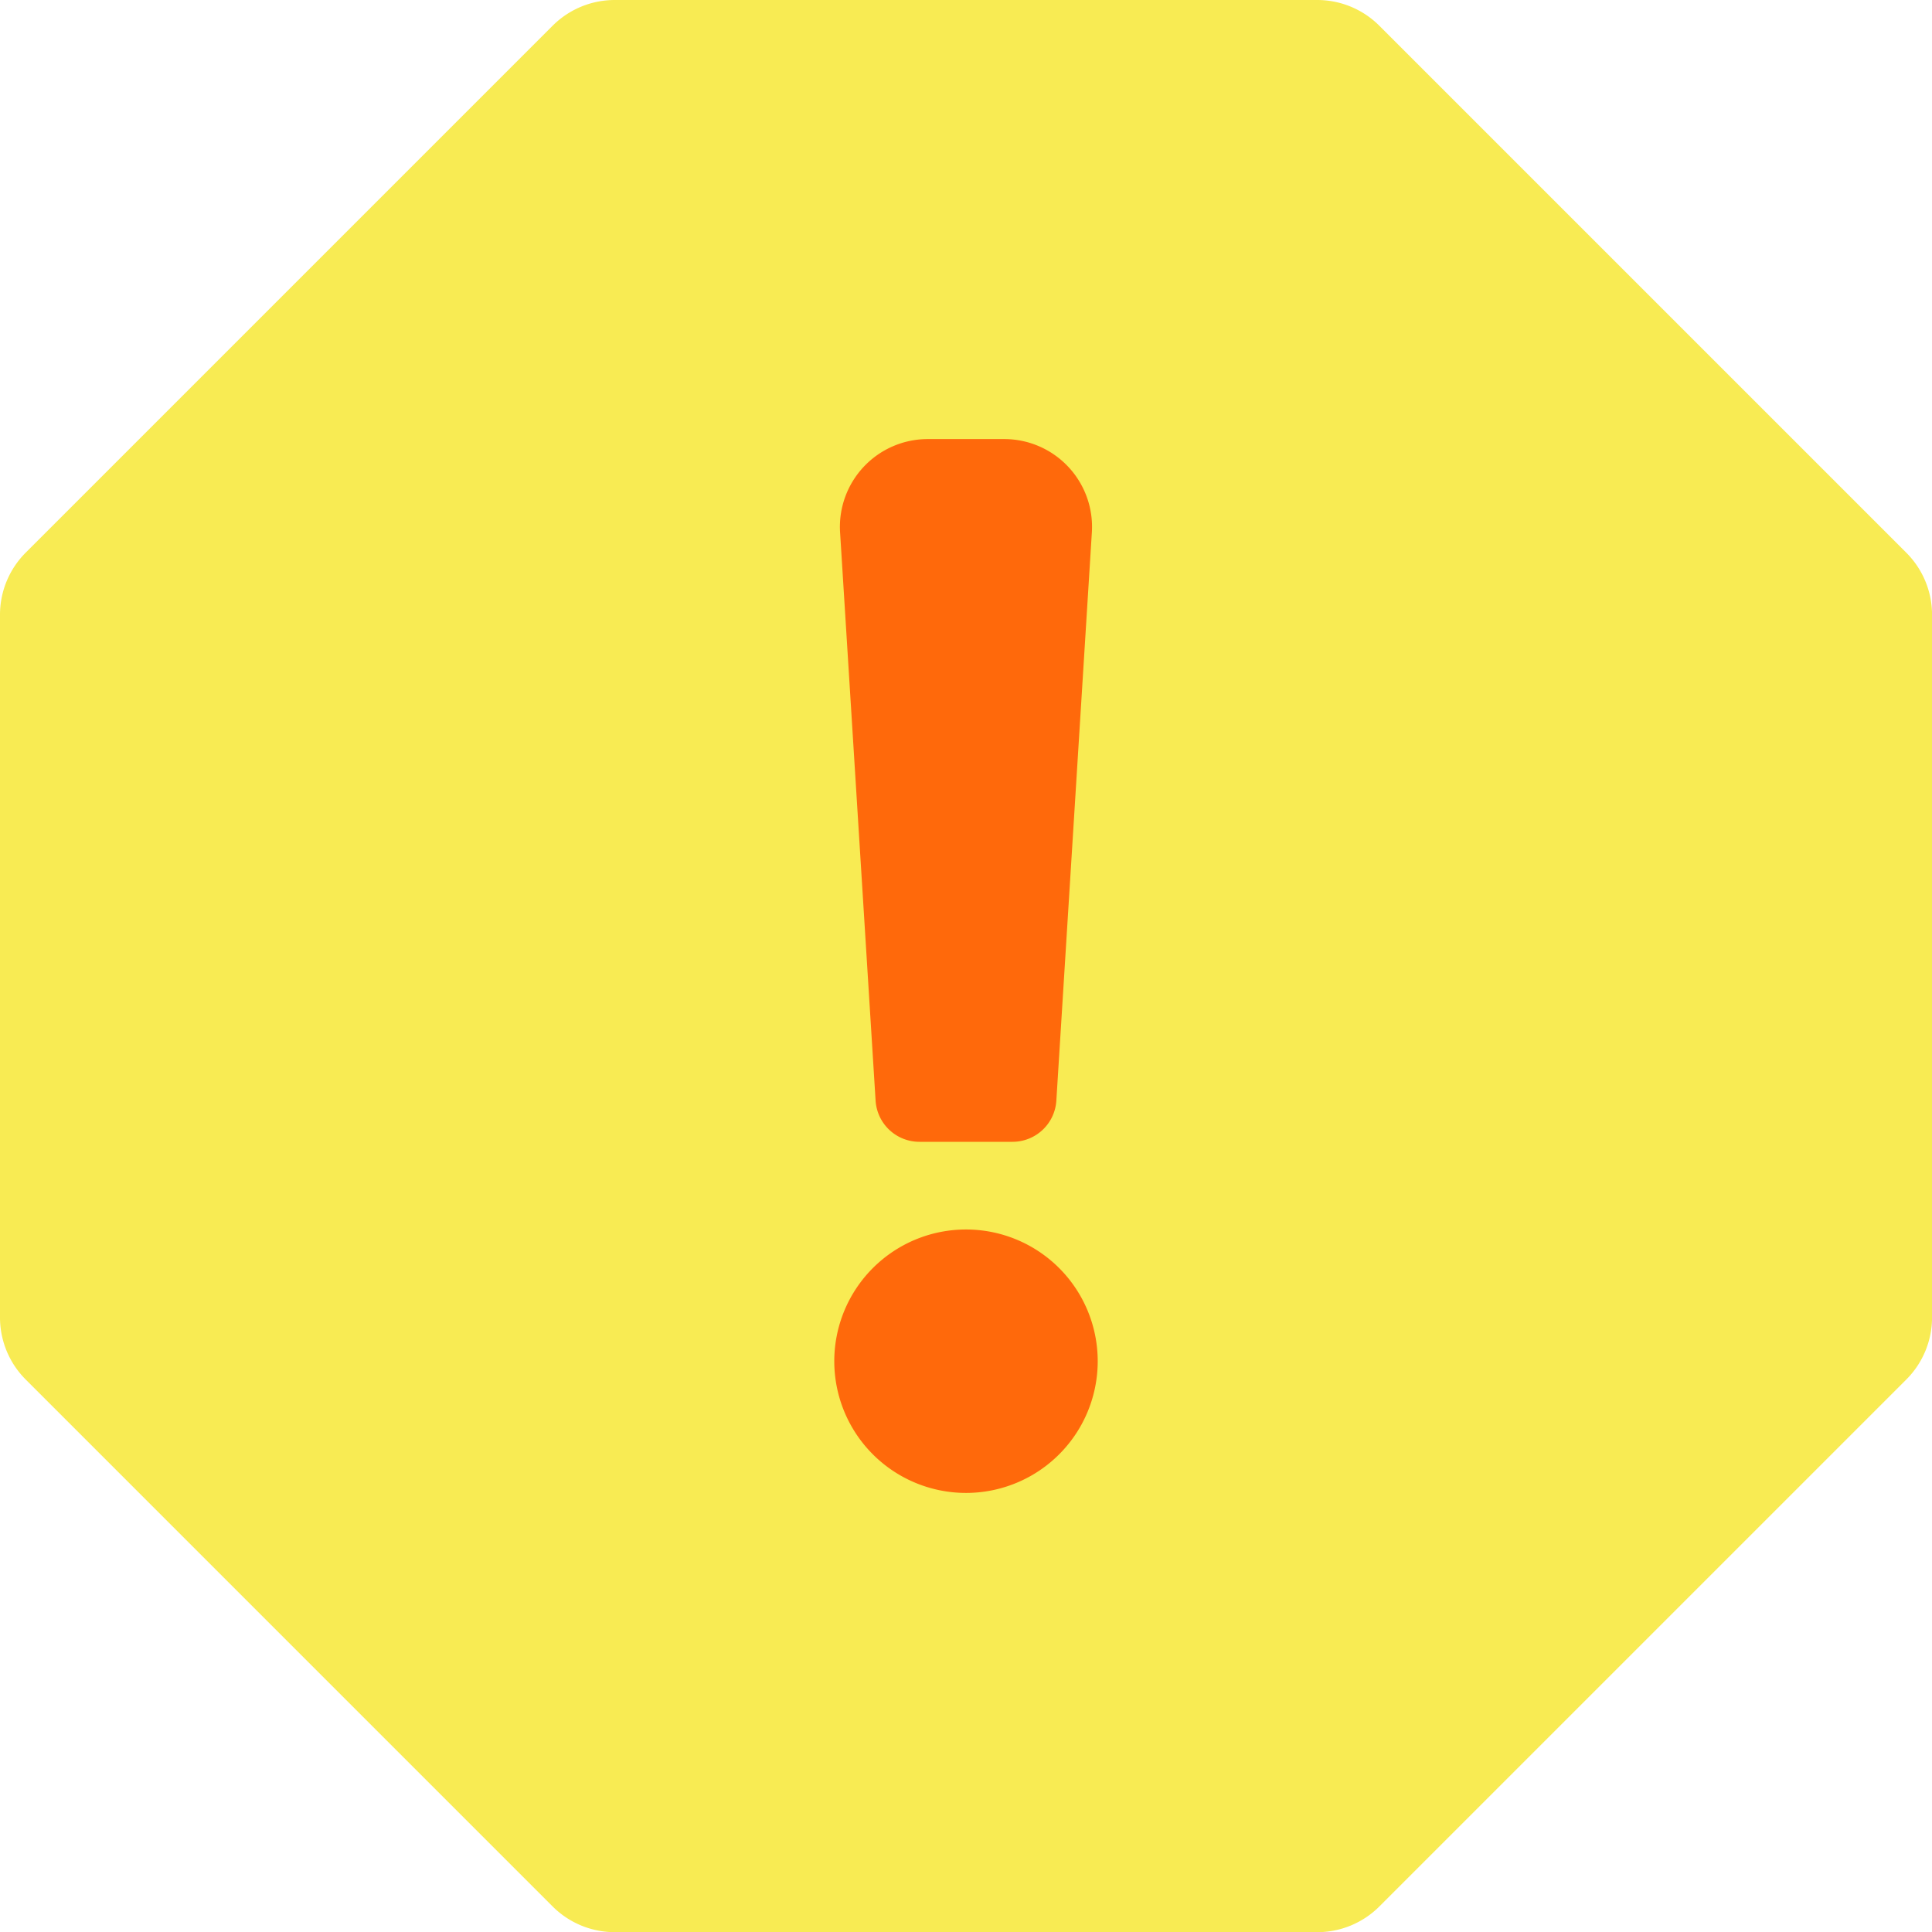 <svg xmlns="http://www.w3.org/2000/svg" width="34" height="34" viewBox="0 0 34 34">
    <defs>
        <style>
            .cls-2{fill-rule:evenodd;fill:#ff690b}
        </style>
    </defs>
    <g id="그룹_41138" transform="translate(-881.797 -2885.416)">
        <path id="패스_3153" fill="#f8eb53" fill-rule="evenodd" d="M915.344 2895.142l-9.273-9.273a1.546 1.546 0 0 0-1.093-.453h-12.363a1.547 1.547 0 0 0-1.093.453l-9.273 9.273a1.546 1.546 0 0 0-.452 1.093v12.365a1.546 1.546 0 0 0 .452 1.093l9.273 9.273a1.547 1.547 0 0 0 1.093.453h12.364a1.546 1.546 0 0 0 1.093-.453l9.273-9.273a1.546 1.546 0 0 0 .453-1.093v-12.364a1.546 1.546 0 0 0-.454-1.094z"/>
        <g id="그룹_41118" transform="translate(896.479 2893.143)">
            <path id="패스_3154" d="M940.03 2915.051h1.346a1.545 1.545 0 0 1 1.542 1.642l-.625 10a.773.773 0 0 1-.771.725h-1.639a.773.773 0 0 1-.771-.725l-.625-10a1.546 1.546 0 0 1 1.543-1.642z" class="cls-2" transform="translate(-938.385 -2915.051)"/>
            <path id="패스_3155" d="M940.421 2973.031a2.318 2.318 0 1 1 2.318-2.319 2.318 2.318 0 0 1-2.318 2.319z" class="cls-2" transform="translate(-938.103 -2954.485)"/>
        </g>
    </g>
</svg>
